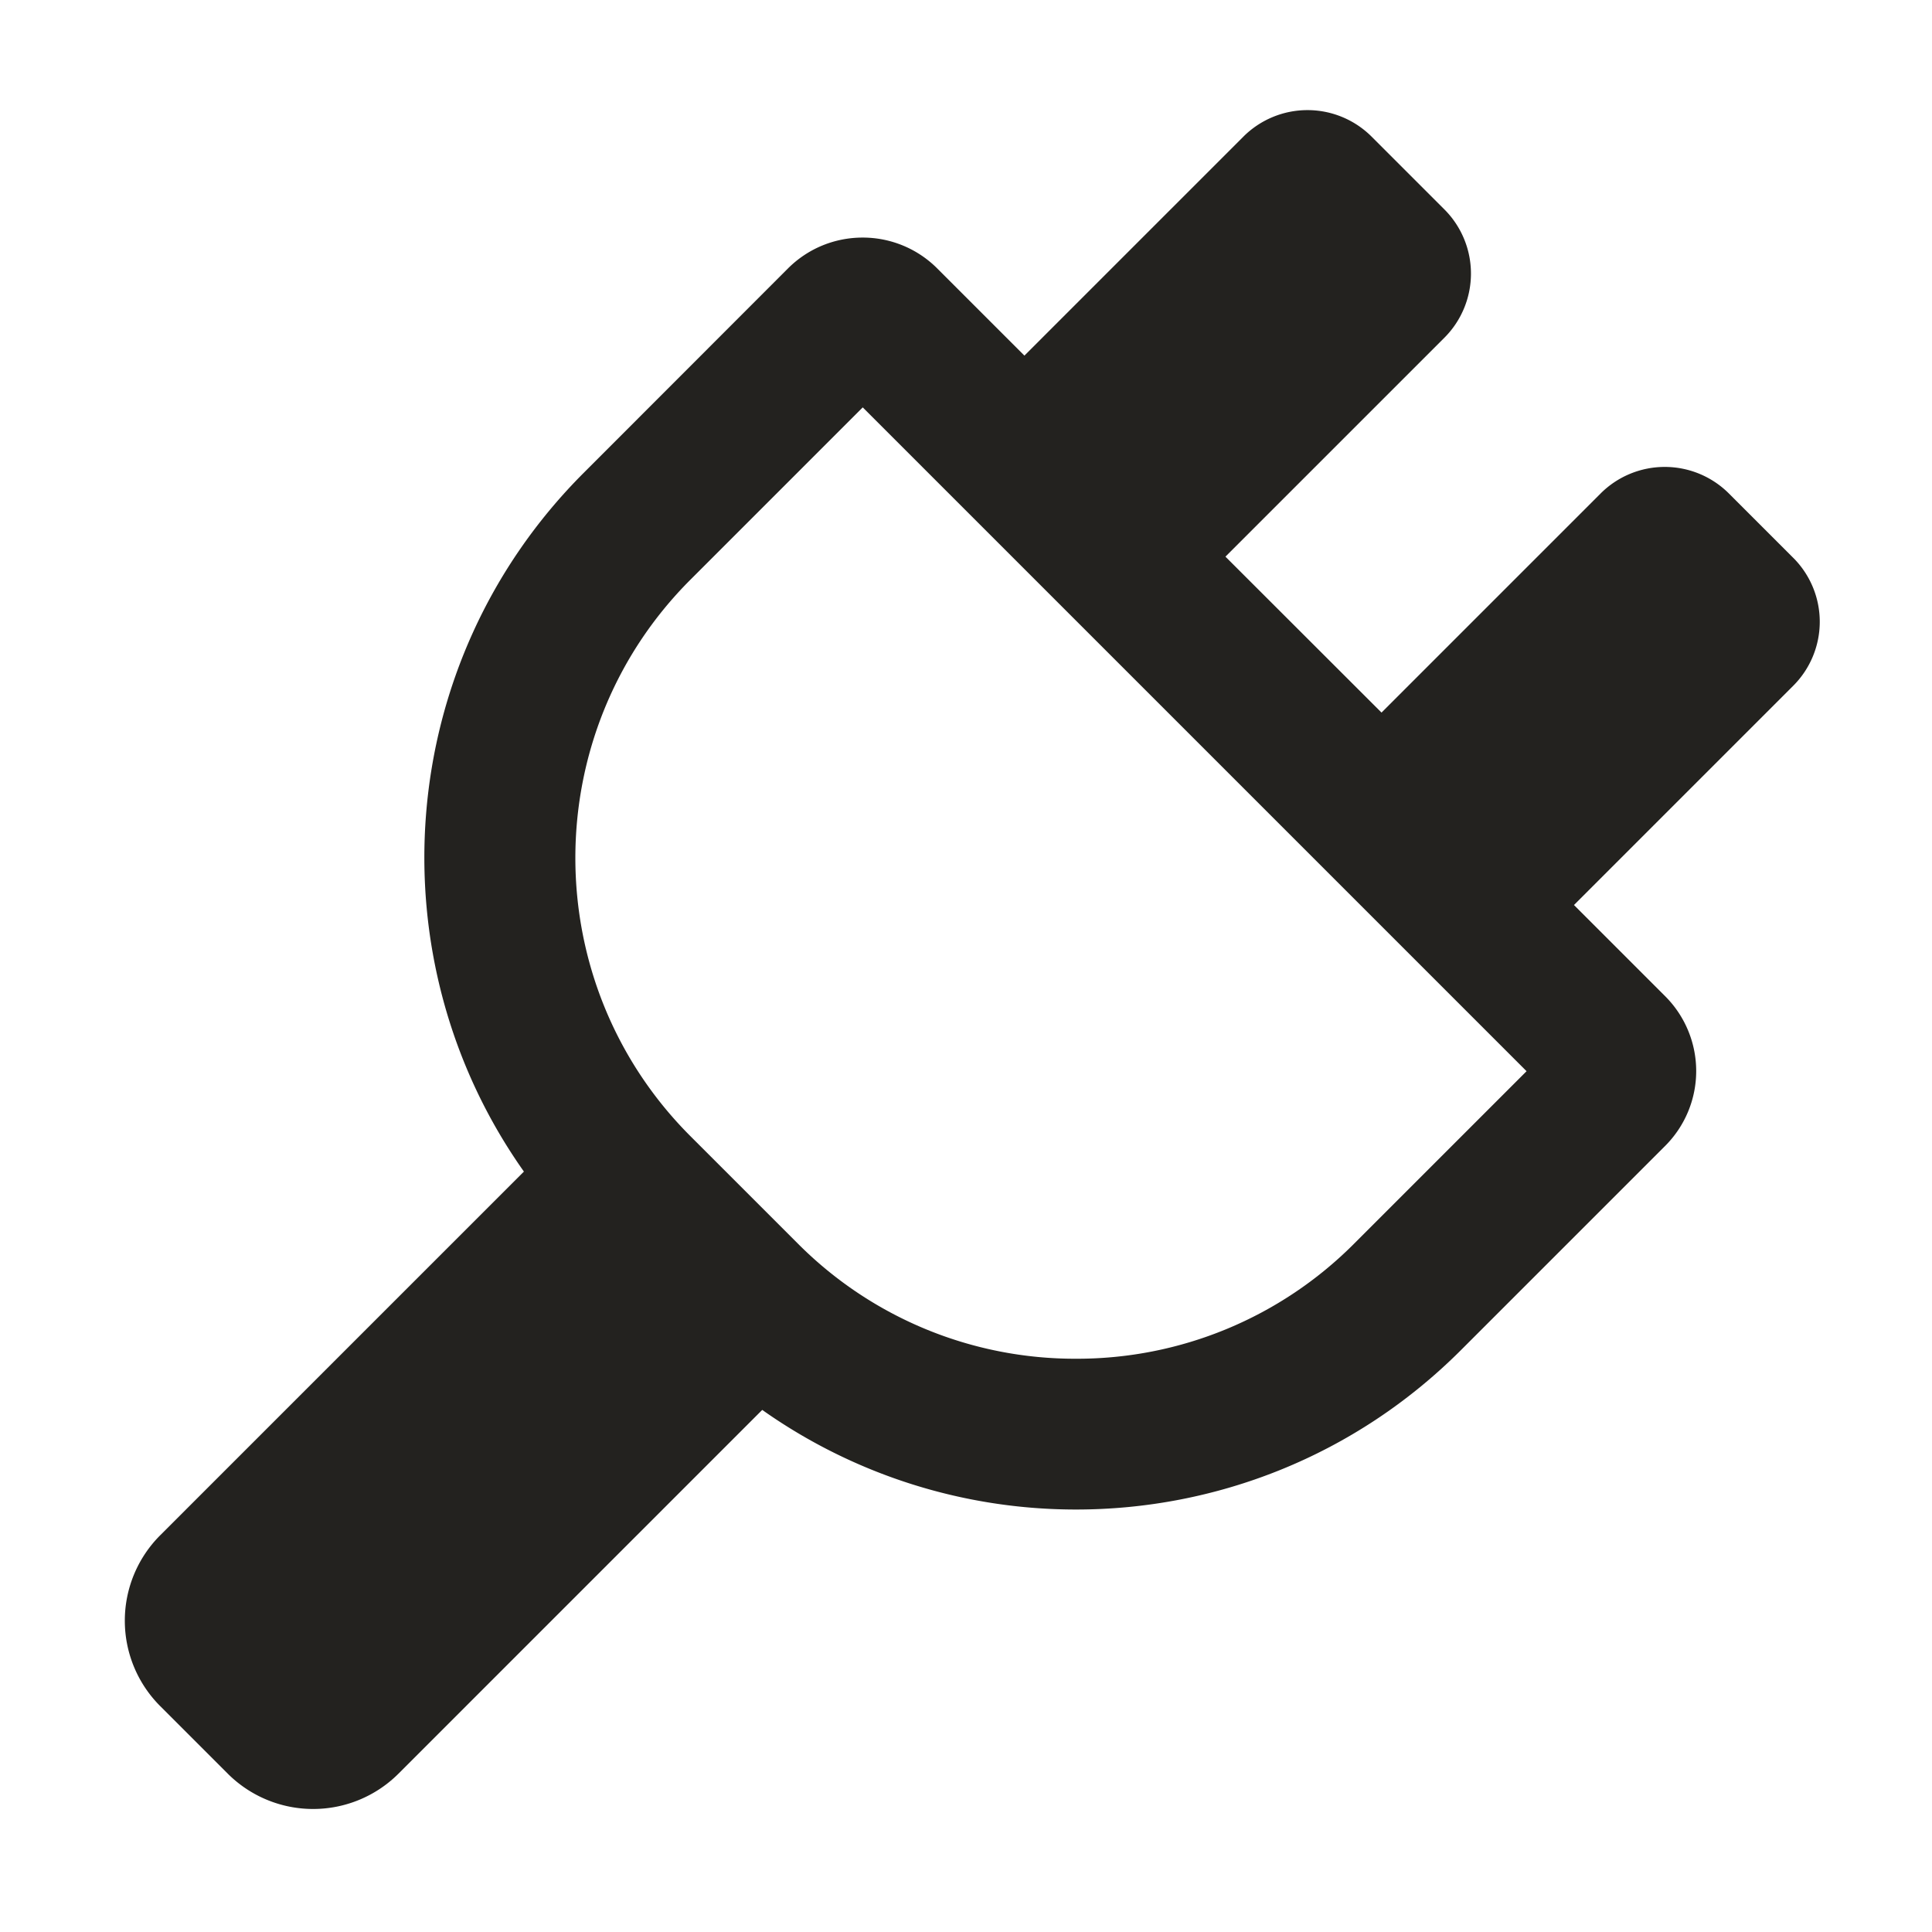 <svg width="128" height="128" fill="none" xmlns="http://www.w3.org/2000/svg"><path d="m118.809 36.96-4.27-4.27a6.011 6.011 0 0 0-8.49 0l-14.52 14.52-10.34-10.33L95.7 22.37a6.012 6.012 0 0 0 0-8.49l-4.83-4.83a6.012 6.012 0 0 0-8.49 0L67.87 23.56l-5.77-5.77a6.973 6.973 0 0 0-4.95-2.05c-1.79 0-3.58.68-4.95 2.05L38.67 31.33c-12.6 12.6-13.92 32.21-3.96 46.29l-24.1 24.1a8.002 8.002 0 0 0 0 11.31l4.48 4.48a8.004 8.004 0 0 0 11.31 0l24.1-24.1a36 36 0 0 0 20.79 6.6c9.23 0 18.46-3.52 25.5-10.56l13.54-13.54a7.008 7.008 0 0 0 0-9.9l-6.05-6.05 14.52-14.52a5.998 5.998 0 0 0 1.764-4.238 5.988 5.988 0 0 0-1.754-4.242Zm-29.09 45.43a25.902 25.902 0 0 1-18.43 7.63 25.901 25.901 0 0 1-18.43-7.63l-7.12-7.12c-10.16-10.16-10.16-26.7 0-36.86l11.42-11.42 43.98 43.98-11.42 11.42Z" fill="#23221F"/></svg>